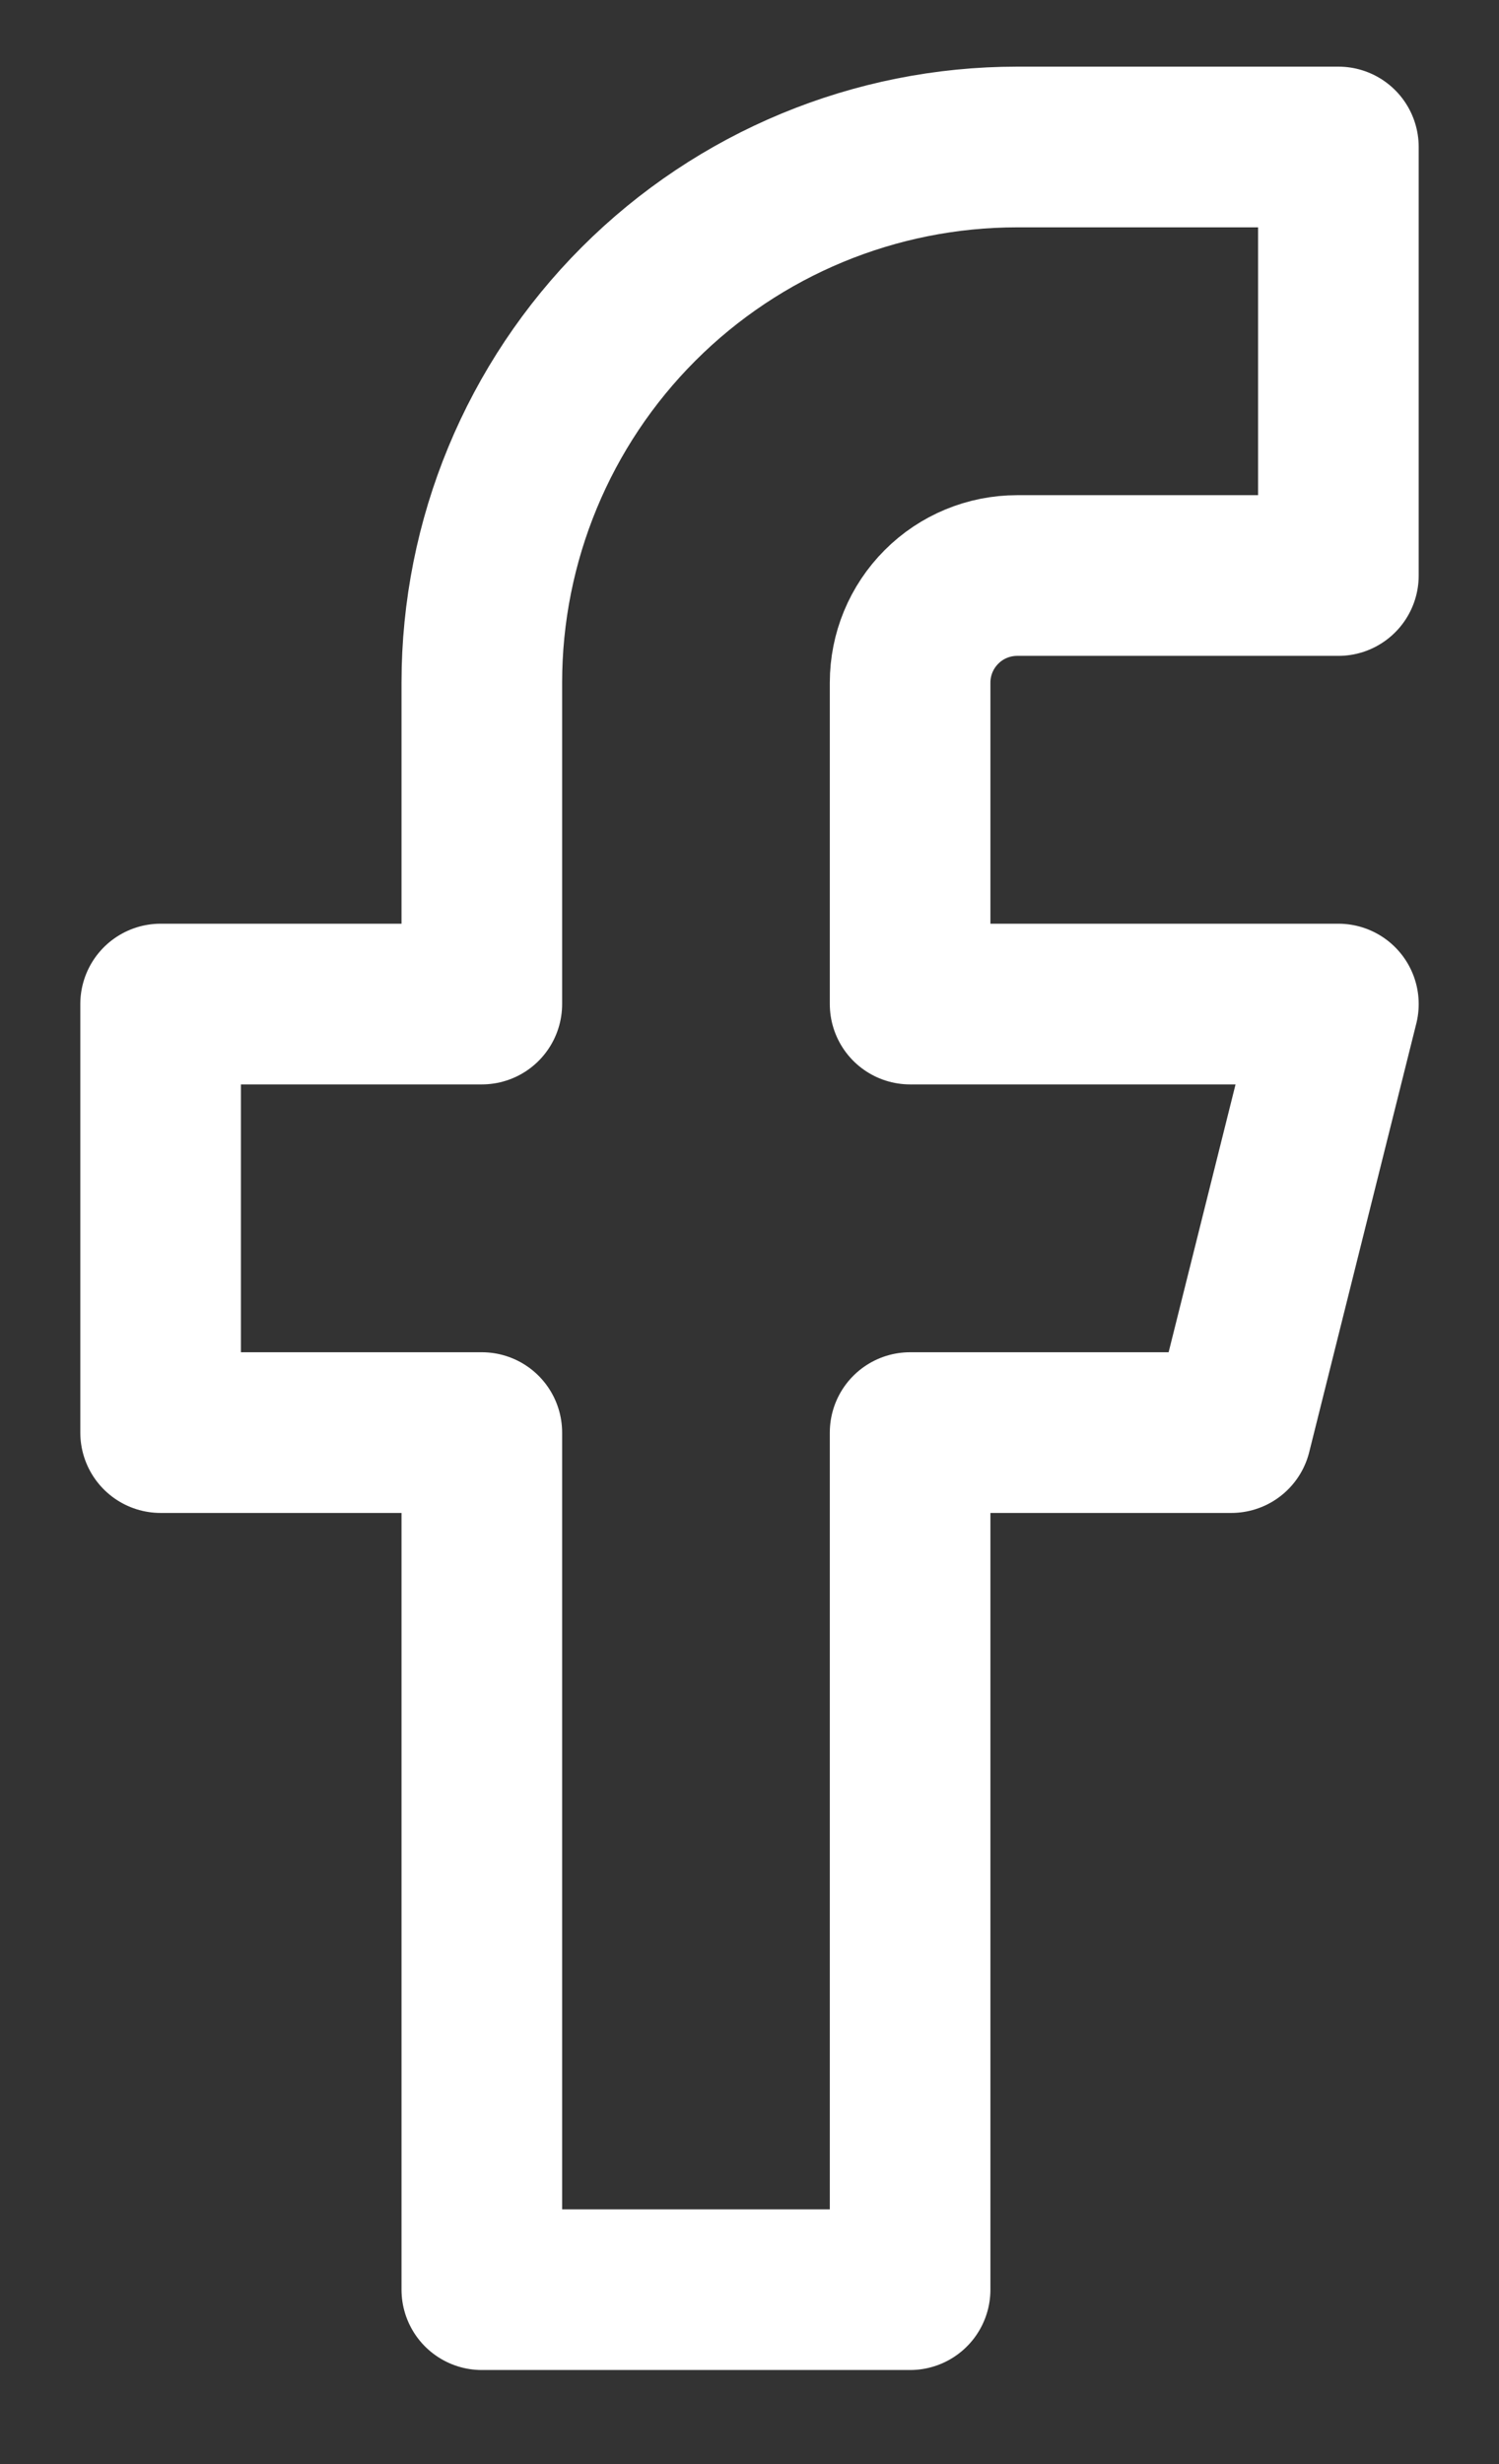 <svg width="14" height="23" viewBox="0 0 14 23" fill="none" xmlns="http://www.w3.org/2000/svg">
<rect x="0" y="0" width="14" height="23" fill="#333333" stroke="none"/>
<path d="M12.5 1.372H9.5C8.174 1.372 6.902 1.899 5.964 2.837C5.027 3.774 4.5 5.046 4.5 6.372V9.372H1.5V13.372H4.5V21.372H8.5V13.372H11.5L12.5 9.372H8.5V6.372C8.5 6.107 8.605 5.853 8.793 5.665C8.98 5.477 9.235 5.372 9.5 5.372H12.5V1.372Z" stroke="white" stroke-width="1.5" stroke-linecap="round" stroke-linejoin="round"/>
</svg>
